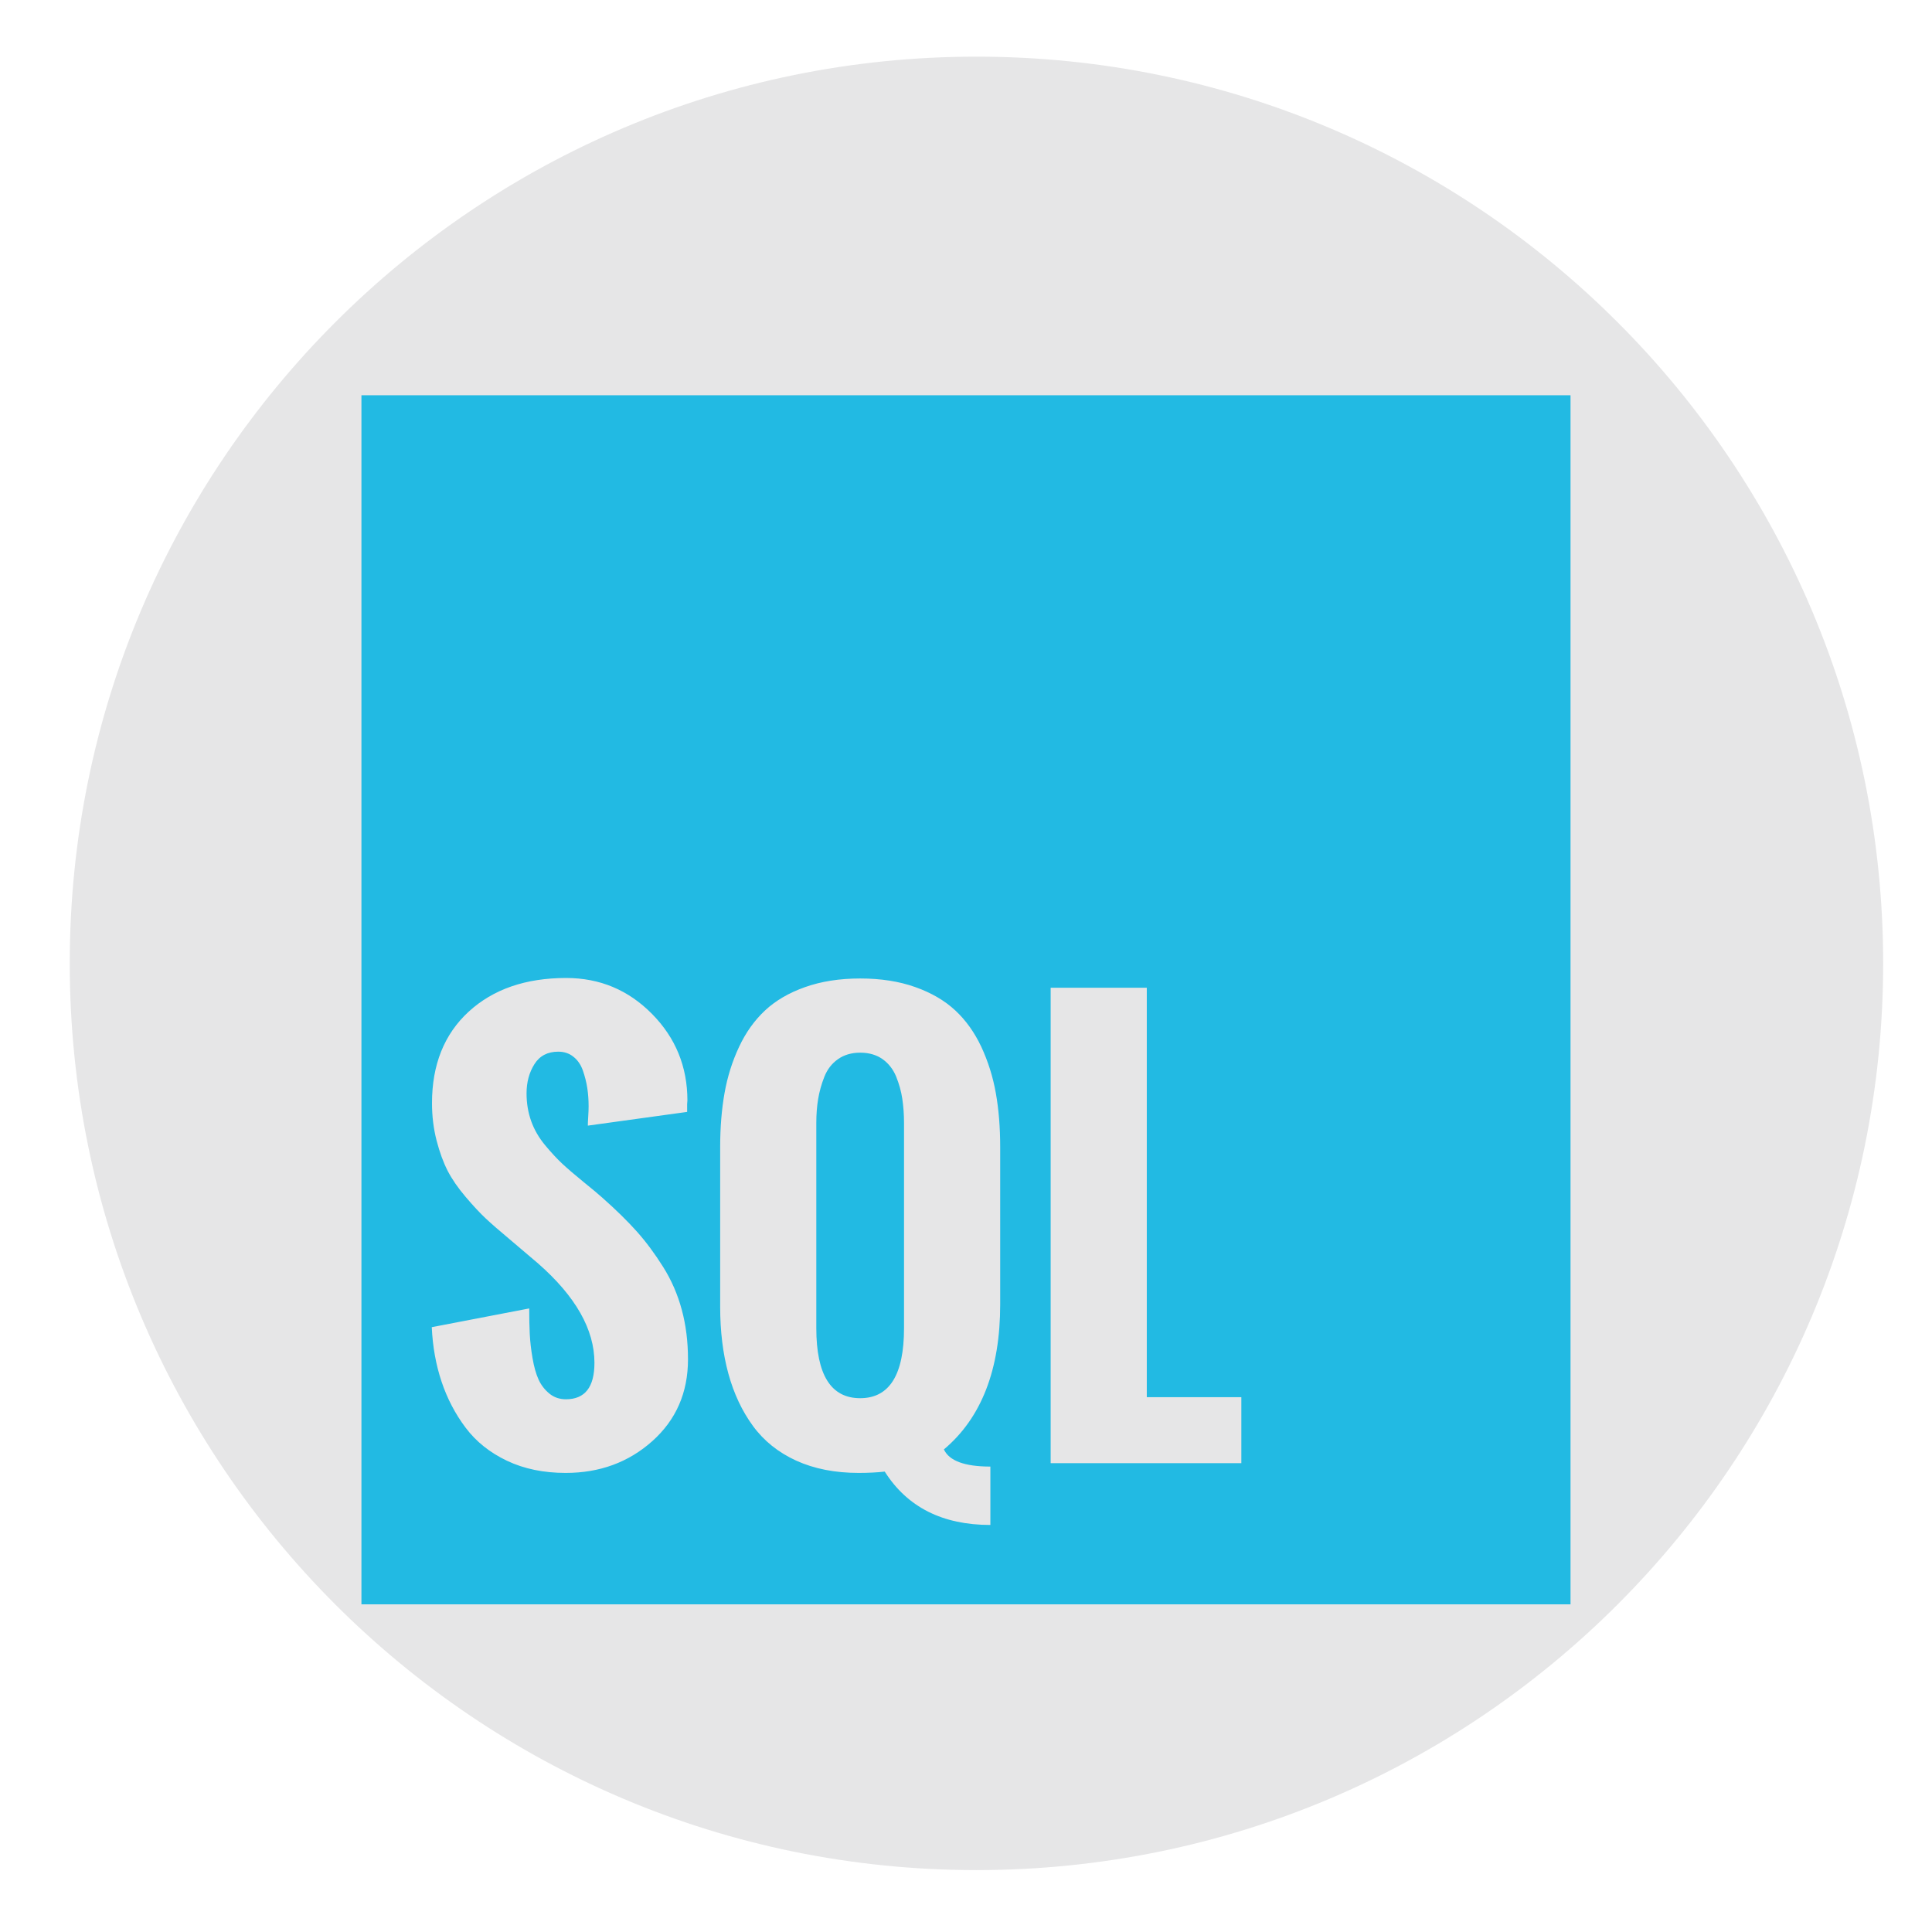 <?xml version="1.0" encoding="utf-8"?>
<!-- Generator: Adobe Illustrator 16.0.4, SVG Export Plug-In . SVG Version: 6.00 Build 0)  -->
<!DOCTYPE svg PUBLIC "-//W3C//DTD SVG 1.1//EN" "http://www.w3.org/Graphics/SVG/1.1/DTD/svg11.dtd">
<svg version="1.1" id="Layer_1" xmlns:x="http://ns.adobe.com/Extensibility/1.0/" xmlns:i="http://ns.adobe.com/AdobeIllustrator/10.0/" xmlns:graph="http://ns.adobe.com/Graphs/1.0/"
	 xmlns="http://www.w3.org/2000/svg" xmlns:xlink="http://www.w3.org/1999/xlink" x="0px" y="0px" width="50px" height="50px"
	 viewBox="0 0 50 50" enable-background="new 0 0 50 50" xml:space="preserve">
<path opacity="0.1" fill="#000111" enable-background="new    " d="M48.736,24.932c0,12.958-10.506,23.466-23.465,23.466
	c-12.959,0-23.466-10.508-23.466-23.466c0-12.959,10.507-23.466,23.466-23.466C38.23,1.466,48.736,11.973,48.736,24.932"/>
<g>
	<path fill="#22BAE3" d="M23.192,27.861c-0.078-0.188-0.195-0.339-0.352-0.451c-0.158-0.111-0.352-0.167-0.578-0.167
		c-0.224,0-0.415,0.056-0.574,0.167c-0.16,0.112-0.277,0.264-0.353,0.455s-0.129,0.383-0.161,0.574s-0.048,0.398-0.048,0.622v5.312
		c0,1.207,0.378,1.812,1.135,1.812c0.756,0,1.135-0.604,1.135-1.812v-5.312c0-0.224-0.016-0.432-0.045-0.626
		C23.323,28.242,23.268,28.051,23.192,27.861z"/>
	<path fill="#22BAE3" d="M9.354,10.229V41.52h31.291V10.229H9.354z M16.882,37.296c-0.615,0.549-1.363,0.823-2.242,0.823
		c-0.57,0-1.076-0.104-1.518-0.314s-0.799-0.494-1.07-0.854s-0.479-0.759-0.625-1.196s-0.23-0.906-0.253-1.408l2.522-0.485
		c0,0.251,0.004,0.472,0.014,0.663s0.033,0.4,0.072,0.625c0.039,0.227,0.091,0.41,0.157,0.555c0.066,0.143,0.16,0.264,0.28,0.362
		c0.121,0.098,0.263,0.146,0.427,0.146c0.492,0,0.738-0.314,0.738-0.943c0-0.861-0.485-1.718-1.456-2.57l-0.772-0.656
		c-0.246-0.205-0.442-0.376-0.588-0.513s-0.318-0.321-0.516-0.554s-0.353-0.457-0.465-0.673c-0.112-0.217-0.208-0.479-0.287-0.783
		s-0.12-0.629-0.12-0.971c0-0.998,0.317-1.787,0.95-2.369c0.633-0.58,1.474-0.871,2.522-0.871c0.871,0,1.611,0.311,2.222,0.93
		s0.916,1.367,0.916,2.242l-0.007,0.089c0,0.06,0,0.128,0,0.205l-2.57,0.355c0-0.05,0.003-0.129,0.01-0.235
		c0.007-0.107,0.01-0.195,0.01-0.264c0-0.164-0.011-0.321-0.034-0.472s-0.061-0.301-0.113-0.451s-0.133-0.271-0.243-0.358
		c-0.109-0.09-0.242-0.134-0.396-0.134c-0.273,0-0.479,0.106-0.615,0.321s-0.205,0.467-0.205,0.759c0,0.255,0.04,0.495,0.12,0.718
		s0.201,0.432,0.362,0.625c0.162,0.194,0.311,0.355,0.448,0.482s0.319,0.283,0.547,0.469c0.228,0.184,0.39,0.32,0.485,0.406
		c0.351,0.311,0.647,0.601,0.889,0.871c0.242,0.271,0.469,0.578,0.684,0.92s0.375,0.711,0.482,1.107s0.161,0.824,0.161,1.285
		C17.805,36.041,17.497,36.746,16.882,37.296z M25.885,33.758c0,1.686-0.486,2.938-1.457,3.753c0.137,0.296,0.539,0.444,1.203,0.444
		v1.511c-1.238,0-2.15-0.46-2.734-1.381c-0.195,0.022-0.422,0.034-0.676,0.034c-0.611,0-1.149-0.106-1.614-0.317
		c-0.465-0.213-0.838-0.512-1.121-0.899s-0.495-0.839-0.636-1.354c-0.141-0.516-0.212-1.092-0.212-1.729v-4.136
		c0-0.506,0.038-0.971,0.113-1.395s0.201-0.822,0.376-1.196s0.4-0.688,0.673-0.943s0.619-0.457,1.036-0.604
		c0.417-0.148,0.893-0.223,1.426-0.223s1.008,0.074,1.426,0.223c0.416,0.147,0.762,0.35,1.035,0.604s0.498,0.569,0.674,0.943
		c0.173,0.374,0.3,0.772,0.375,1.196c0.076,0.424,0.113,0.889,0.113,1.395V33.758z M32.127,37.866h-4.936V25.562h2.488v10.596h2.447
		V37.866z"/>
</g>
</svg>
